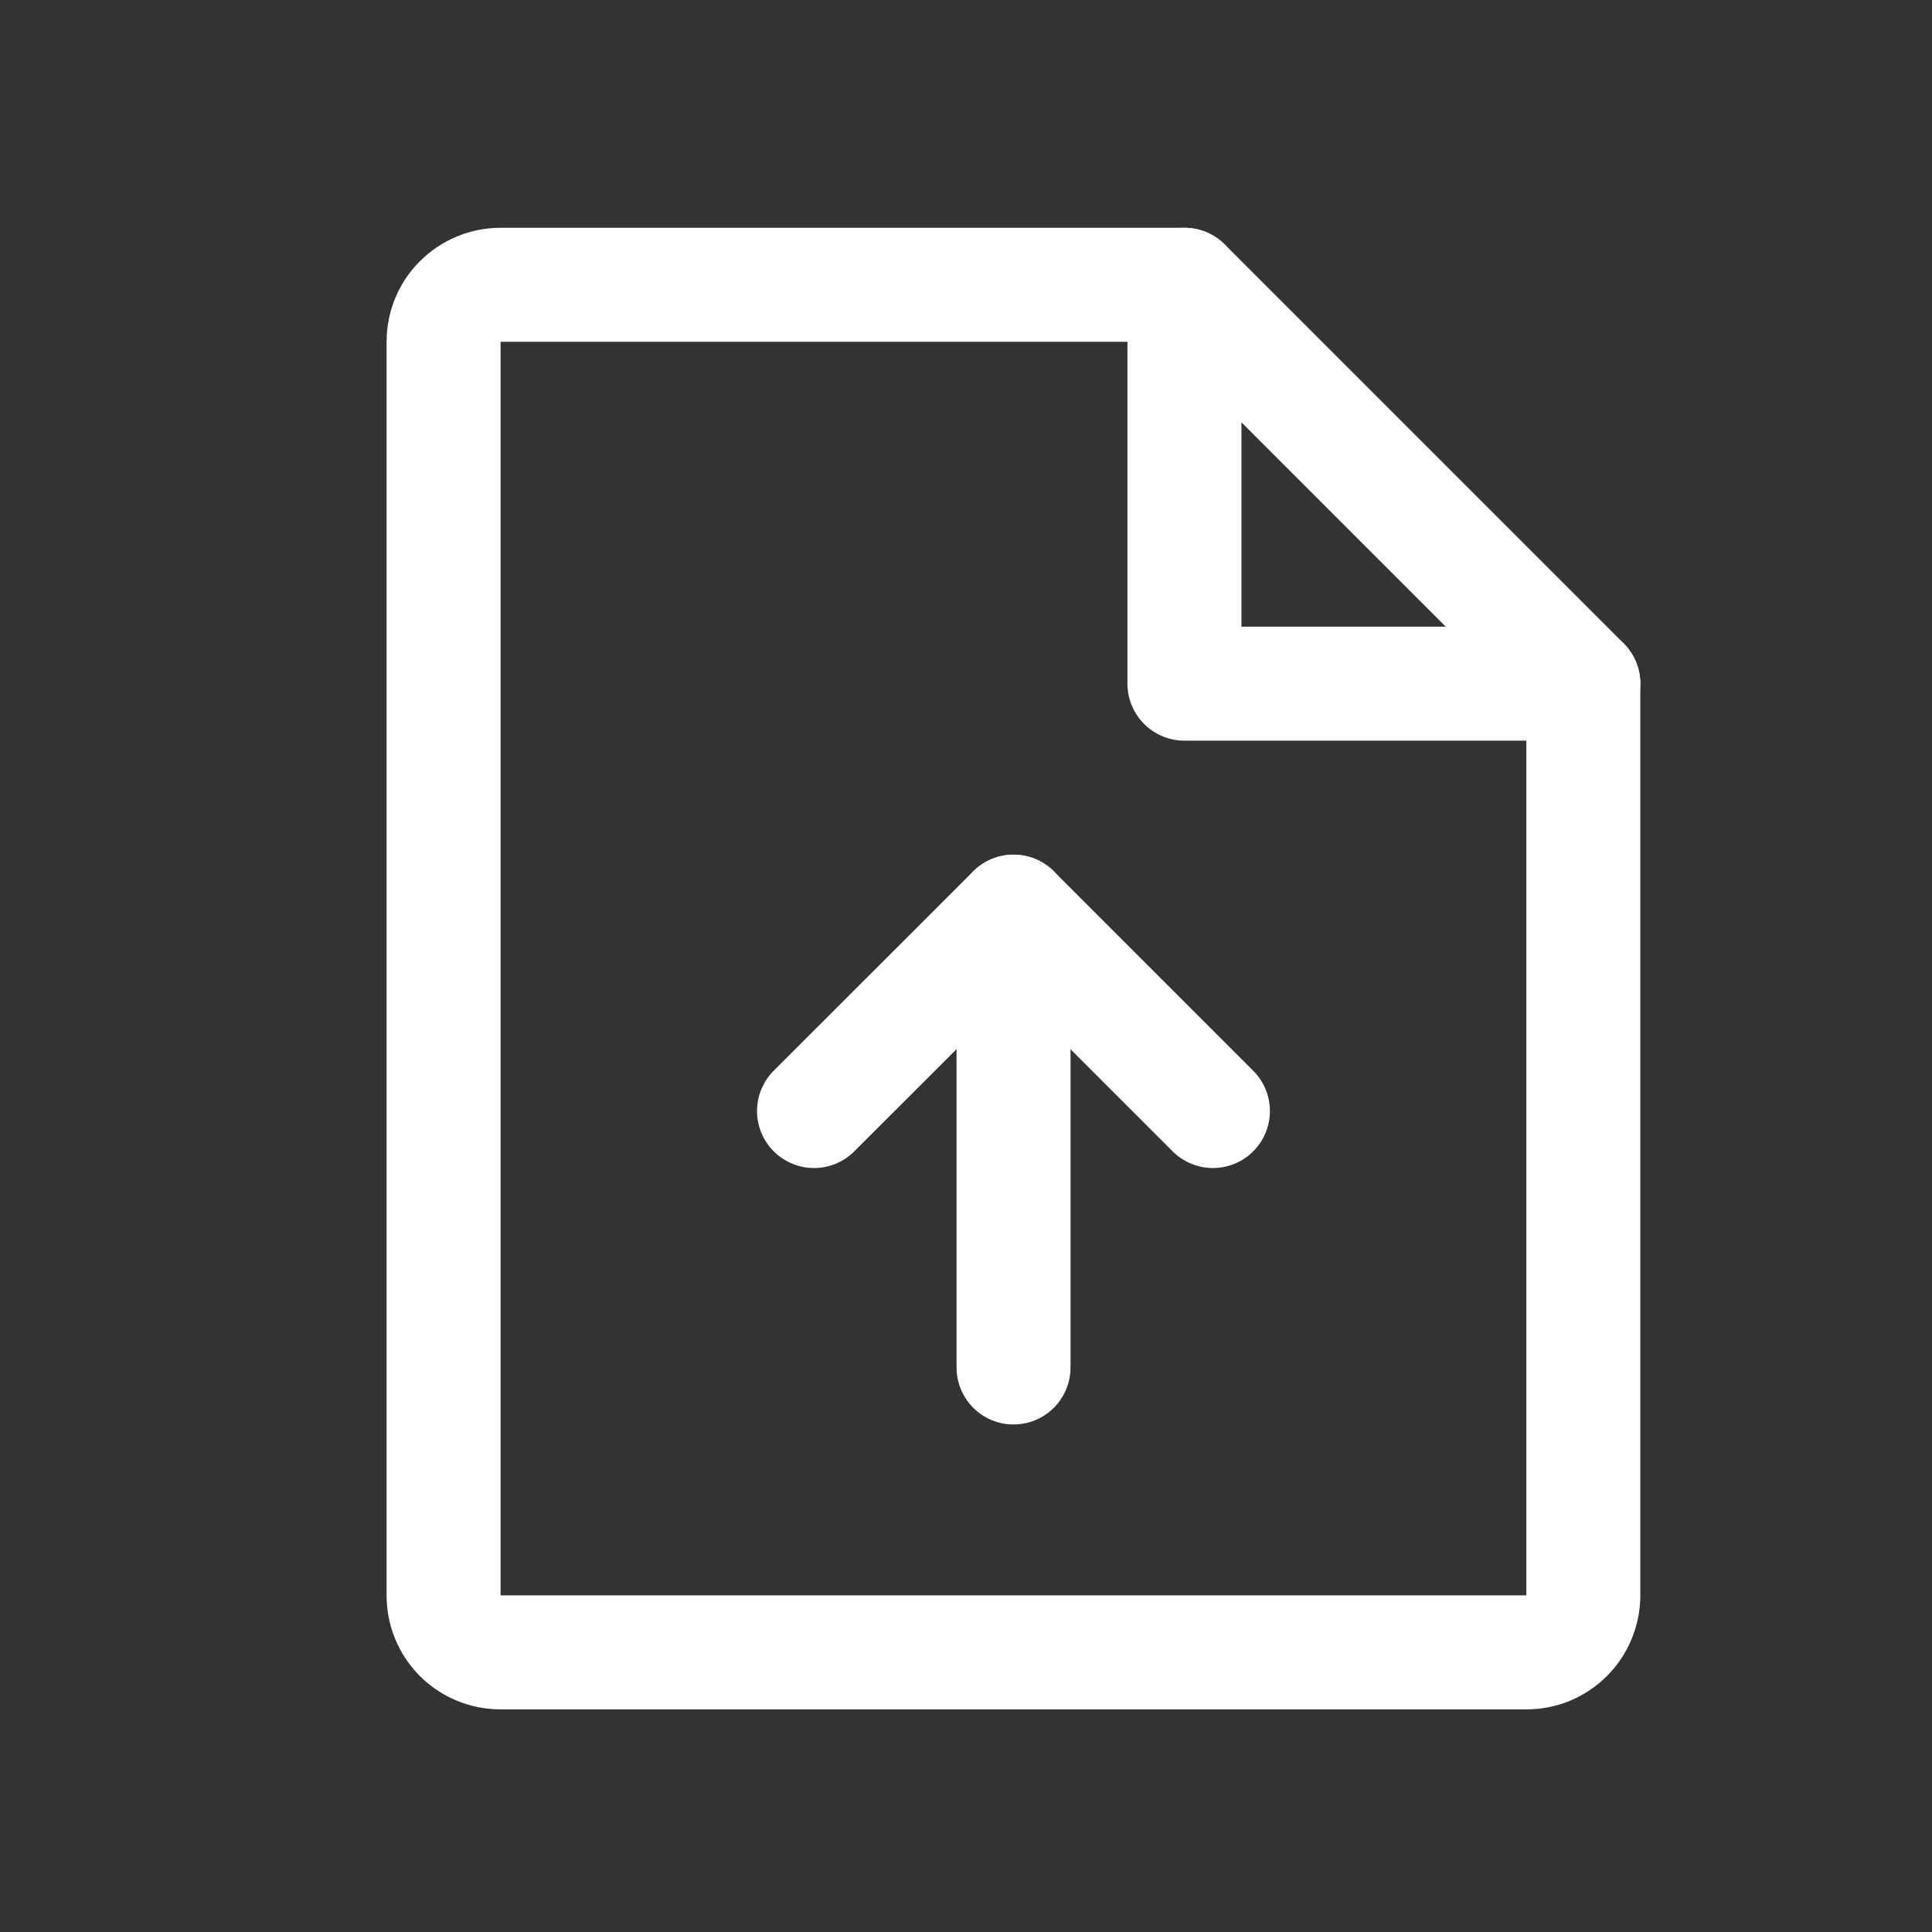 <svg width="15" height="15" viewBox="0 0 15 15" fill="none" xmlns="http://www.w3.org/2000/svg">
<rect x="0" y="0" width="15" height="15" fill="#333333" stroke="none"/>
<path d="M11.85 12.829H3.886C3.769 12.829 3.656 12.783 3.573 12.7C3.49 12.617 3.444 12.504 3.444 12.387V2.653C3.444 2.536 3.49 2.423 3.573 2.341C3.656 2.258 3.769 2.211 3.886 2.211H9.196L12.293 5.308V12.387C12.293 12.445 12.281 12.502 12.259 12.556C12.237 12.61 12.204 12.659 12.163 12.7C12.122 12.741 12.073 12.773 12.02 12.796C11.966 12.818 11.909 12.829 11.85 12.829Z" stroke="white" stroke-width="0.885" stroke-linecap="round" stroke-linejoin="round"/>
<path d="M9.196 2.211V5.308H12.293" stroke="white" stroke-width="0.885" stroke-linecap="round" stroke-linejoin="round"/>
<path d="M6.32 8.626L7.869 7.078L9.417 8.626" stroke="white" stroke-width="0.885" stroke-linecap="round" stroke-linejoin="round"/>
<path d="M7.869 10.617V7.078" stroke="white" stroke-width="0.885" stroke-linecap="round" stroke-linejoin="round"/>
</svg>
